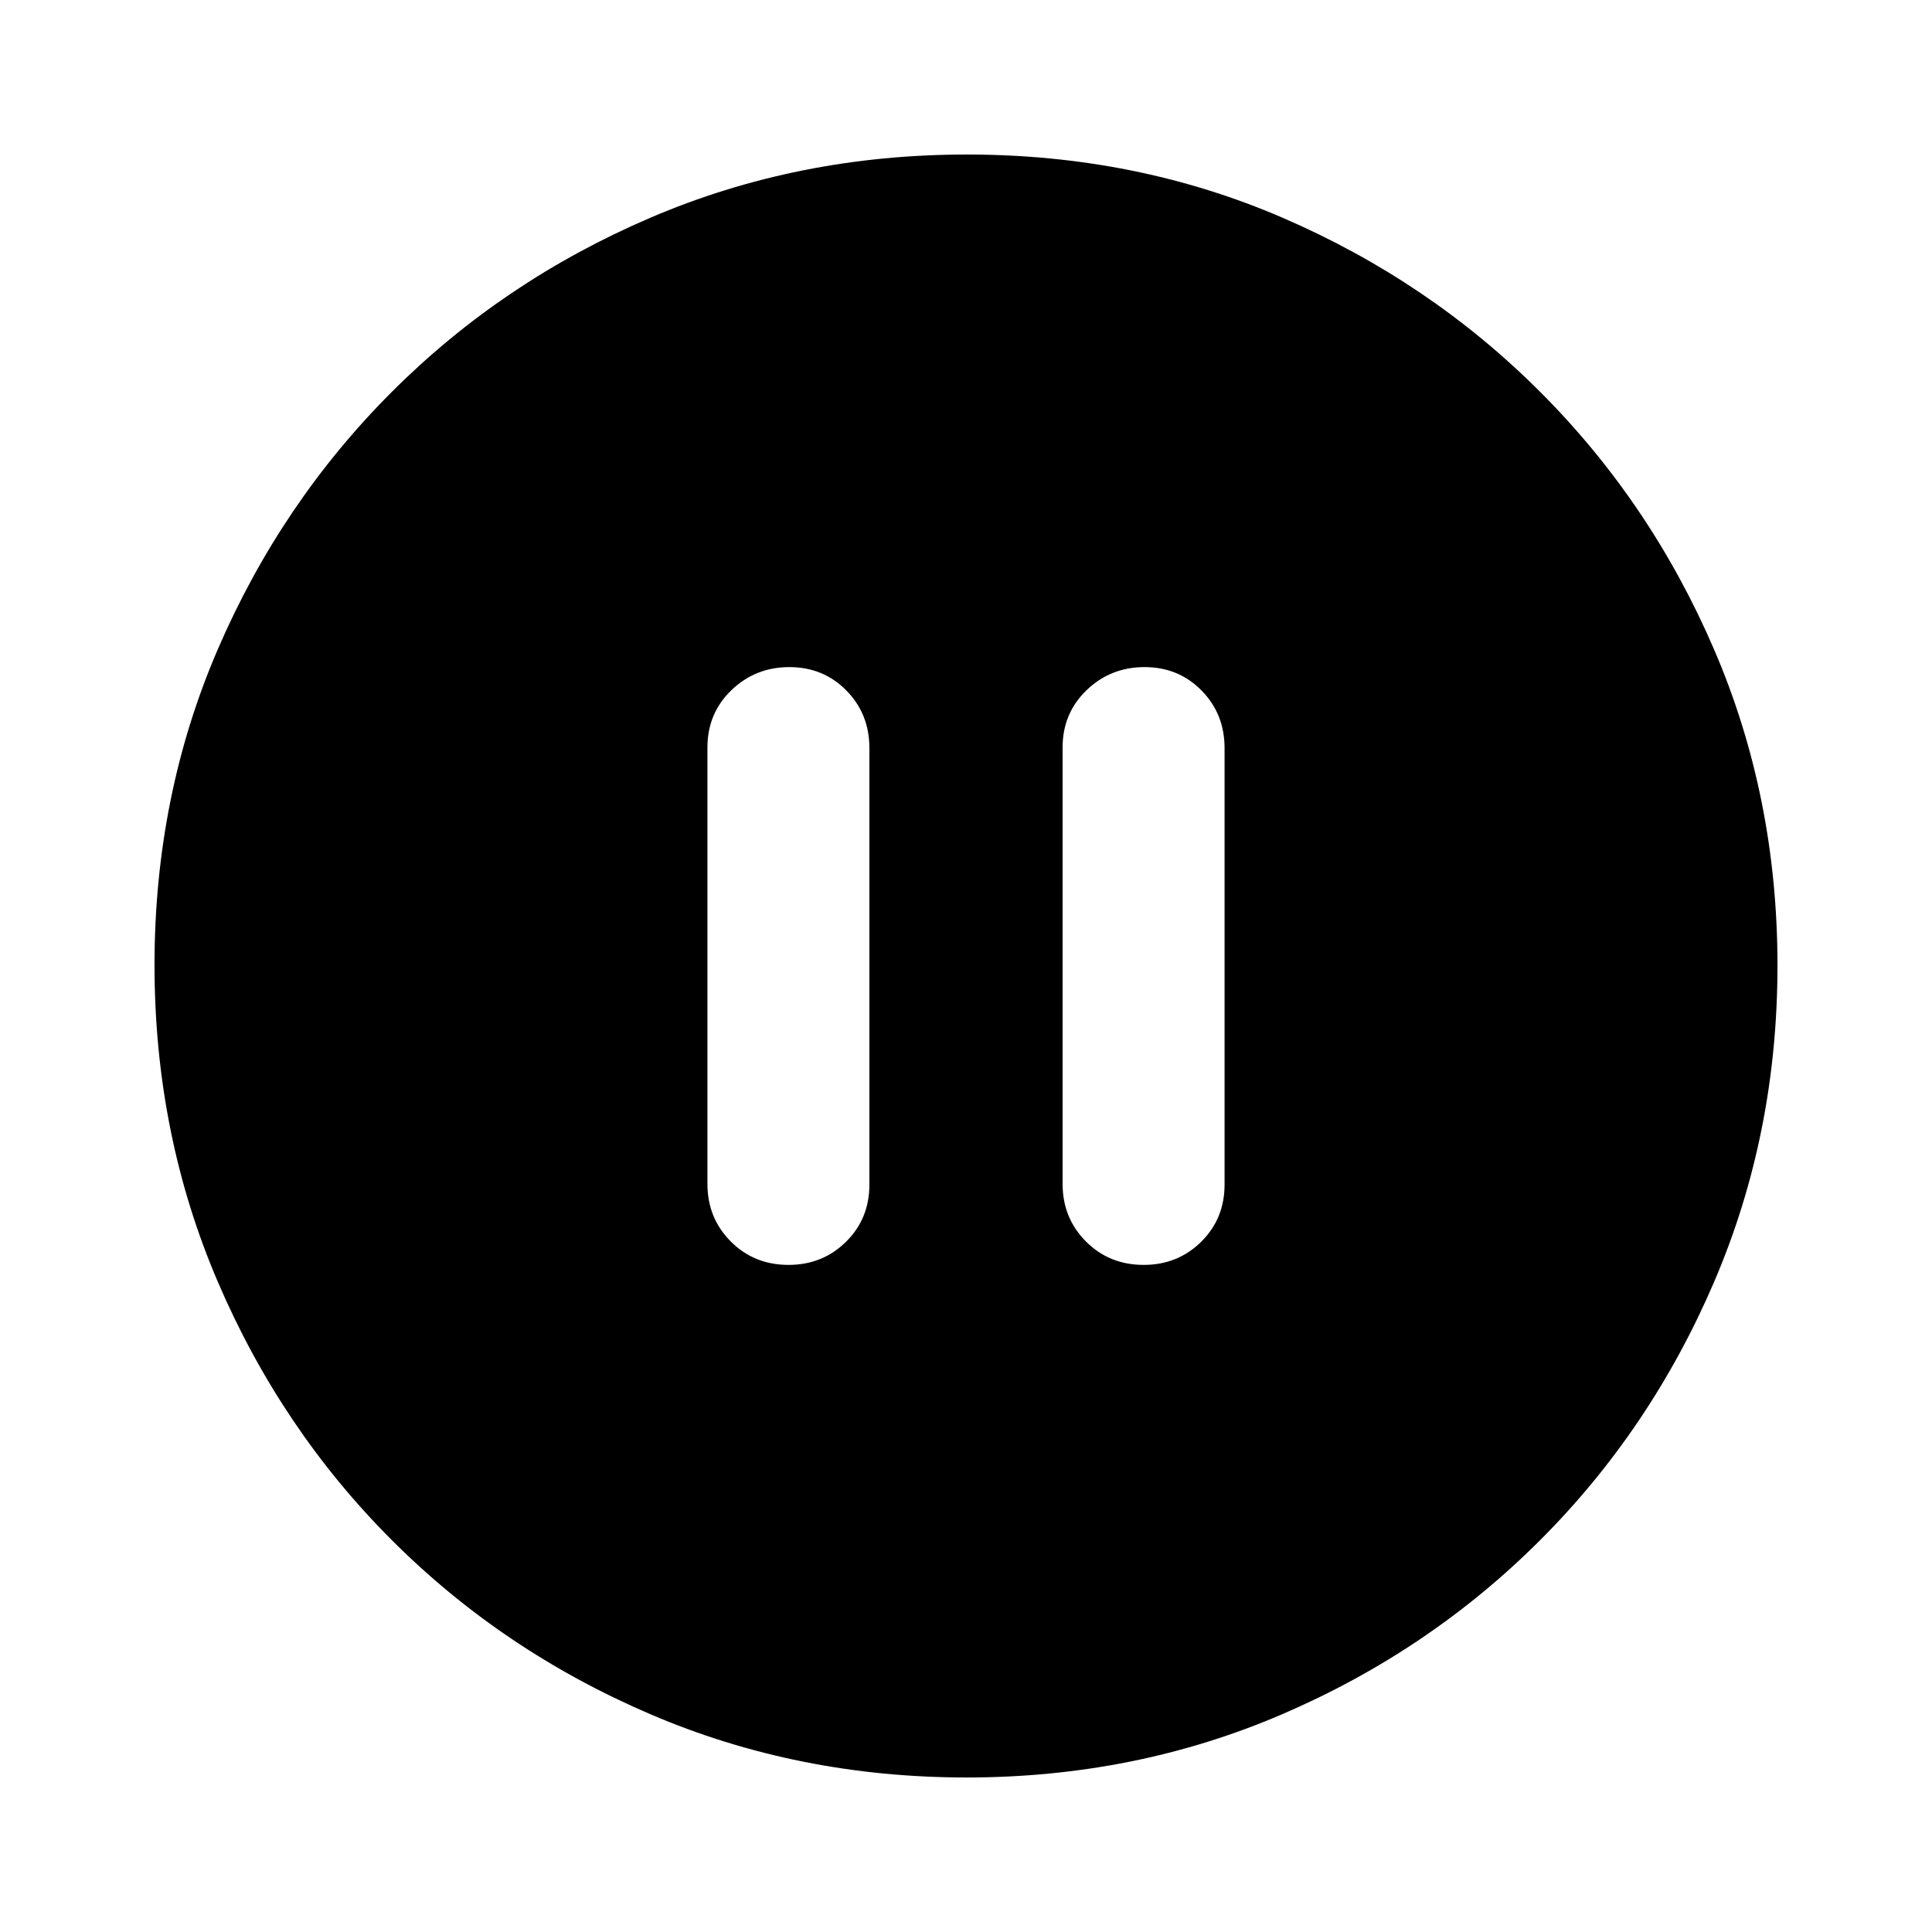 <svg xmlns="http://www.w3.org/2000/svg" height="20" viewBox="0 -960 960 960" width="20"><path d="M391.83-331.48q16.89 0 28.53-11.47Q432-354.43 432-371.39v-216.89q0-16.97-11.43-28.6-11.43-11.64-28.33-11.64-16.89 0-28.81 11.47-11.91 11.48-11.91 28.44v216.89q0 16.97 11.59 28.6 11.59 11.64 28.72 11.64Zm176.48 0q16.89 0 28.53-11.47 11.64-11.48 11.64-28.44v-216.89q0-16.97-11.43-28.6-11.43-11.64-28.33-11.64-16.89 0-28.81 11.47Q528-605.57 528-588.61v216.89q0 16.97 11.59 28.6 11.59 11.64 28.72 11.64Zm-88.03 254.7q-83.8 0-157.19-31.46-73.38-31.46-128.38-86.47-55.01-55-86.47-128.34T76.78-480.46q0-84.06 31.46-156.95 31.46-72.88 86.47-127.88 55-55.01 128.34-86.47t157.41-31.46q84.06 0 156.95 31.46 72.88 31.46 127.88 86.47 55.01 55 86.47 128.11 31.46 73.11 31.46 156.9 0 83.8-31.46 157.19-31.46 73.38-86.47 128.38-55 55.01-128.11 86.47-73.11 31.46-156.9 31.46Z"/></svg>